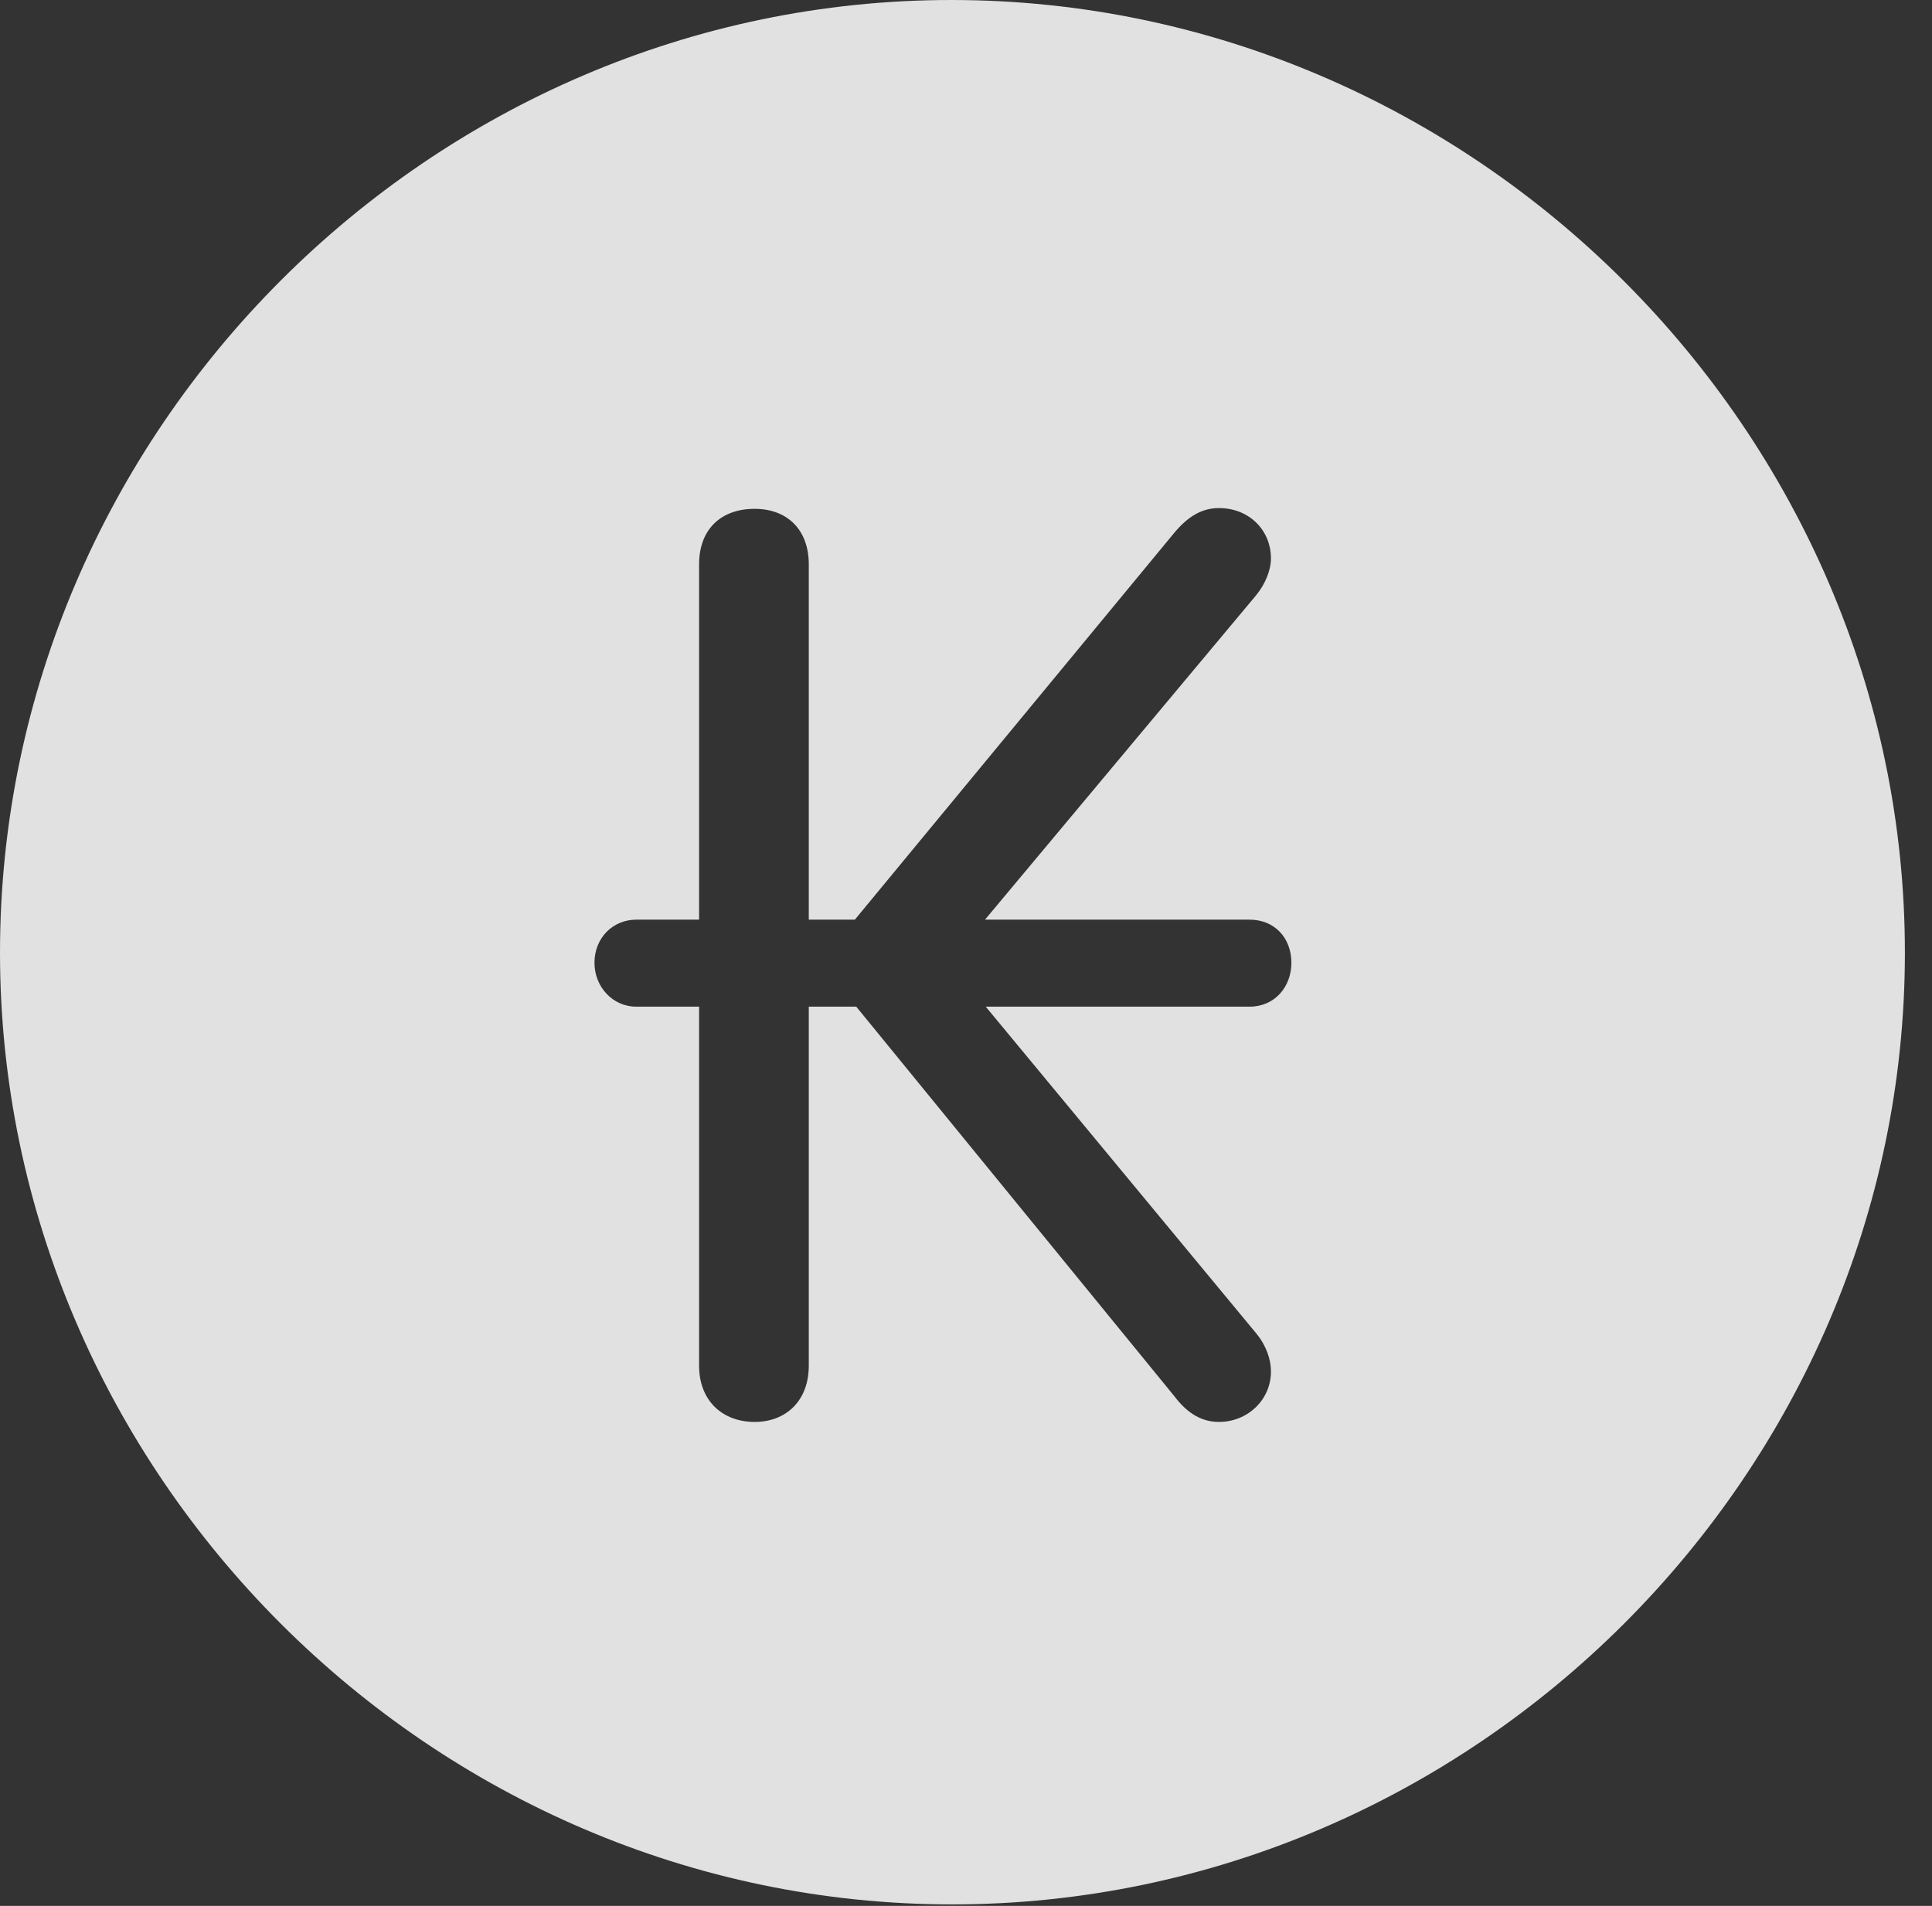 <?xml version="1.0" encoding="UTF-8"?>
<!--Generator: Apple Native CoreSVG 232.5-->
<!DOCTYPE svg
PUBLIC "-//W3C//DTD SVG 1.1//EN"
       "http://www.w3.org/Graphics/SVG/1.1/DTD/svg11.dtd">
<svg version="1.1" xmlns="http://www.w3.org/2000/svg" xmlns:xlink="http://www.w3.org/1999/xlink" width="25.801" height="25.459">
 <rect width="100%" height="100%" fill="#333333" stroke="none"/>
 <g>
  <rect height="25.459" opacity="0" width="25.801" x="0" y="0"/>
  <path d="M25.439 12.725C25.439 19.678 19.678 25.439 12.715 25.439C5.762 25.439 0 19.678 0 12.725C0 5.762 5.752 0 12.705 0C19.668 0 25.439 5.762 25.439 12.725ZM15.664 7.139L11.416 12.285L10.801 12.285L10.801 7.539C10.801 7.07 10.508 6.797 10.078 6.797C9.629 6.797 9.336 7.07 9.336 7.539L9.336 12.285L8.496 12.285C8.184 12.285 7.939 12.529 7.939 12.861C7.939 13.184 8.184 13.447 8.496 13.447L9.336 13.447L9.336 18.242C9.336 18.711 9.648 18.994 10.078 18.994C10.498 18.994 10.801 18.711 10.801 18.242L10.801 13.447L11.435 13.447L15.684 18.652C15.869 18.896 16.064 18.994 16.279 18.994C16.66 18.994 16.973 18.701 16.973 18.32C16.973 18.164 16.914 17.979 16.777 17.812L13.164 13.447L16.689 13.447C17.021 13.447 17.246 13.184 17.246 12.861C17.246 12.529 17.021 12.285 16.689 12.285L13.154 12.285L16.777 7.949C16.904 7.793 16.973 7.607 16.973 7.461C16.973 7.08 16.68 6.787 16.279 6.787C16.064 6.787 15.869 6.885 15.664 7.139Z" fill="#ffffff" fill-opacity="0.85"/>
 </g>
</svg>
